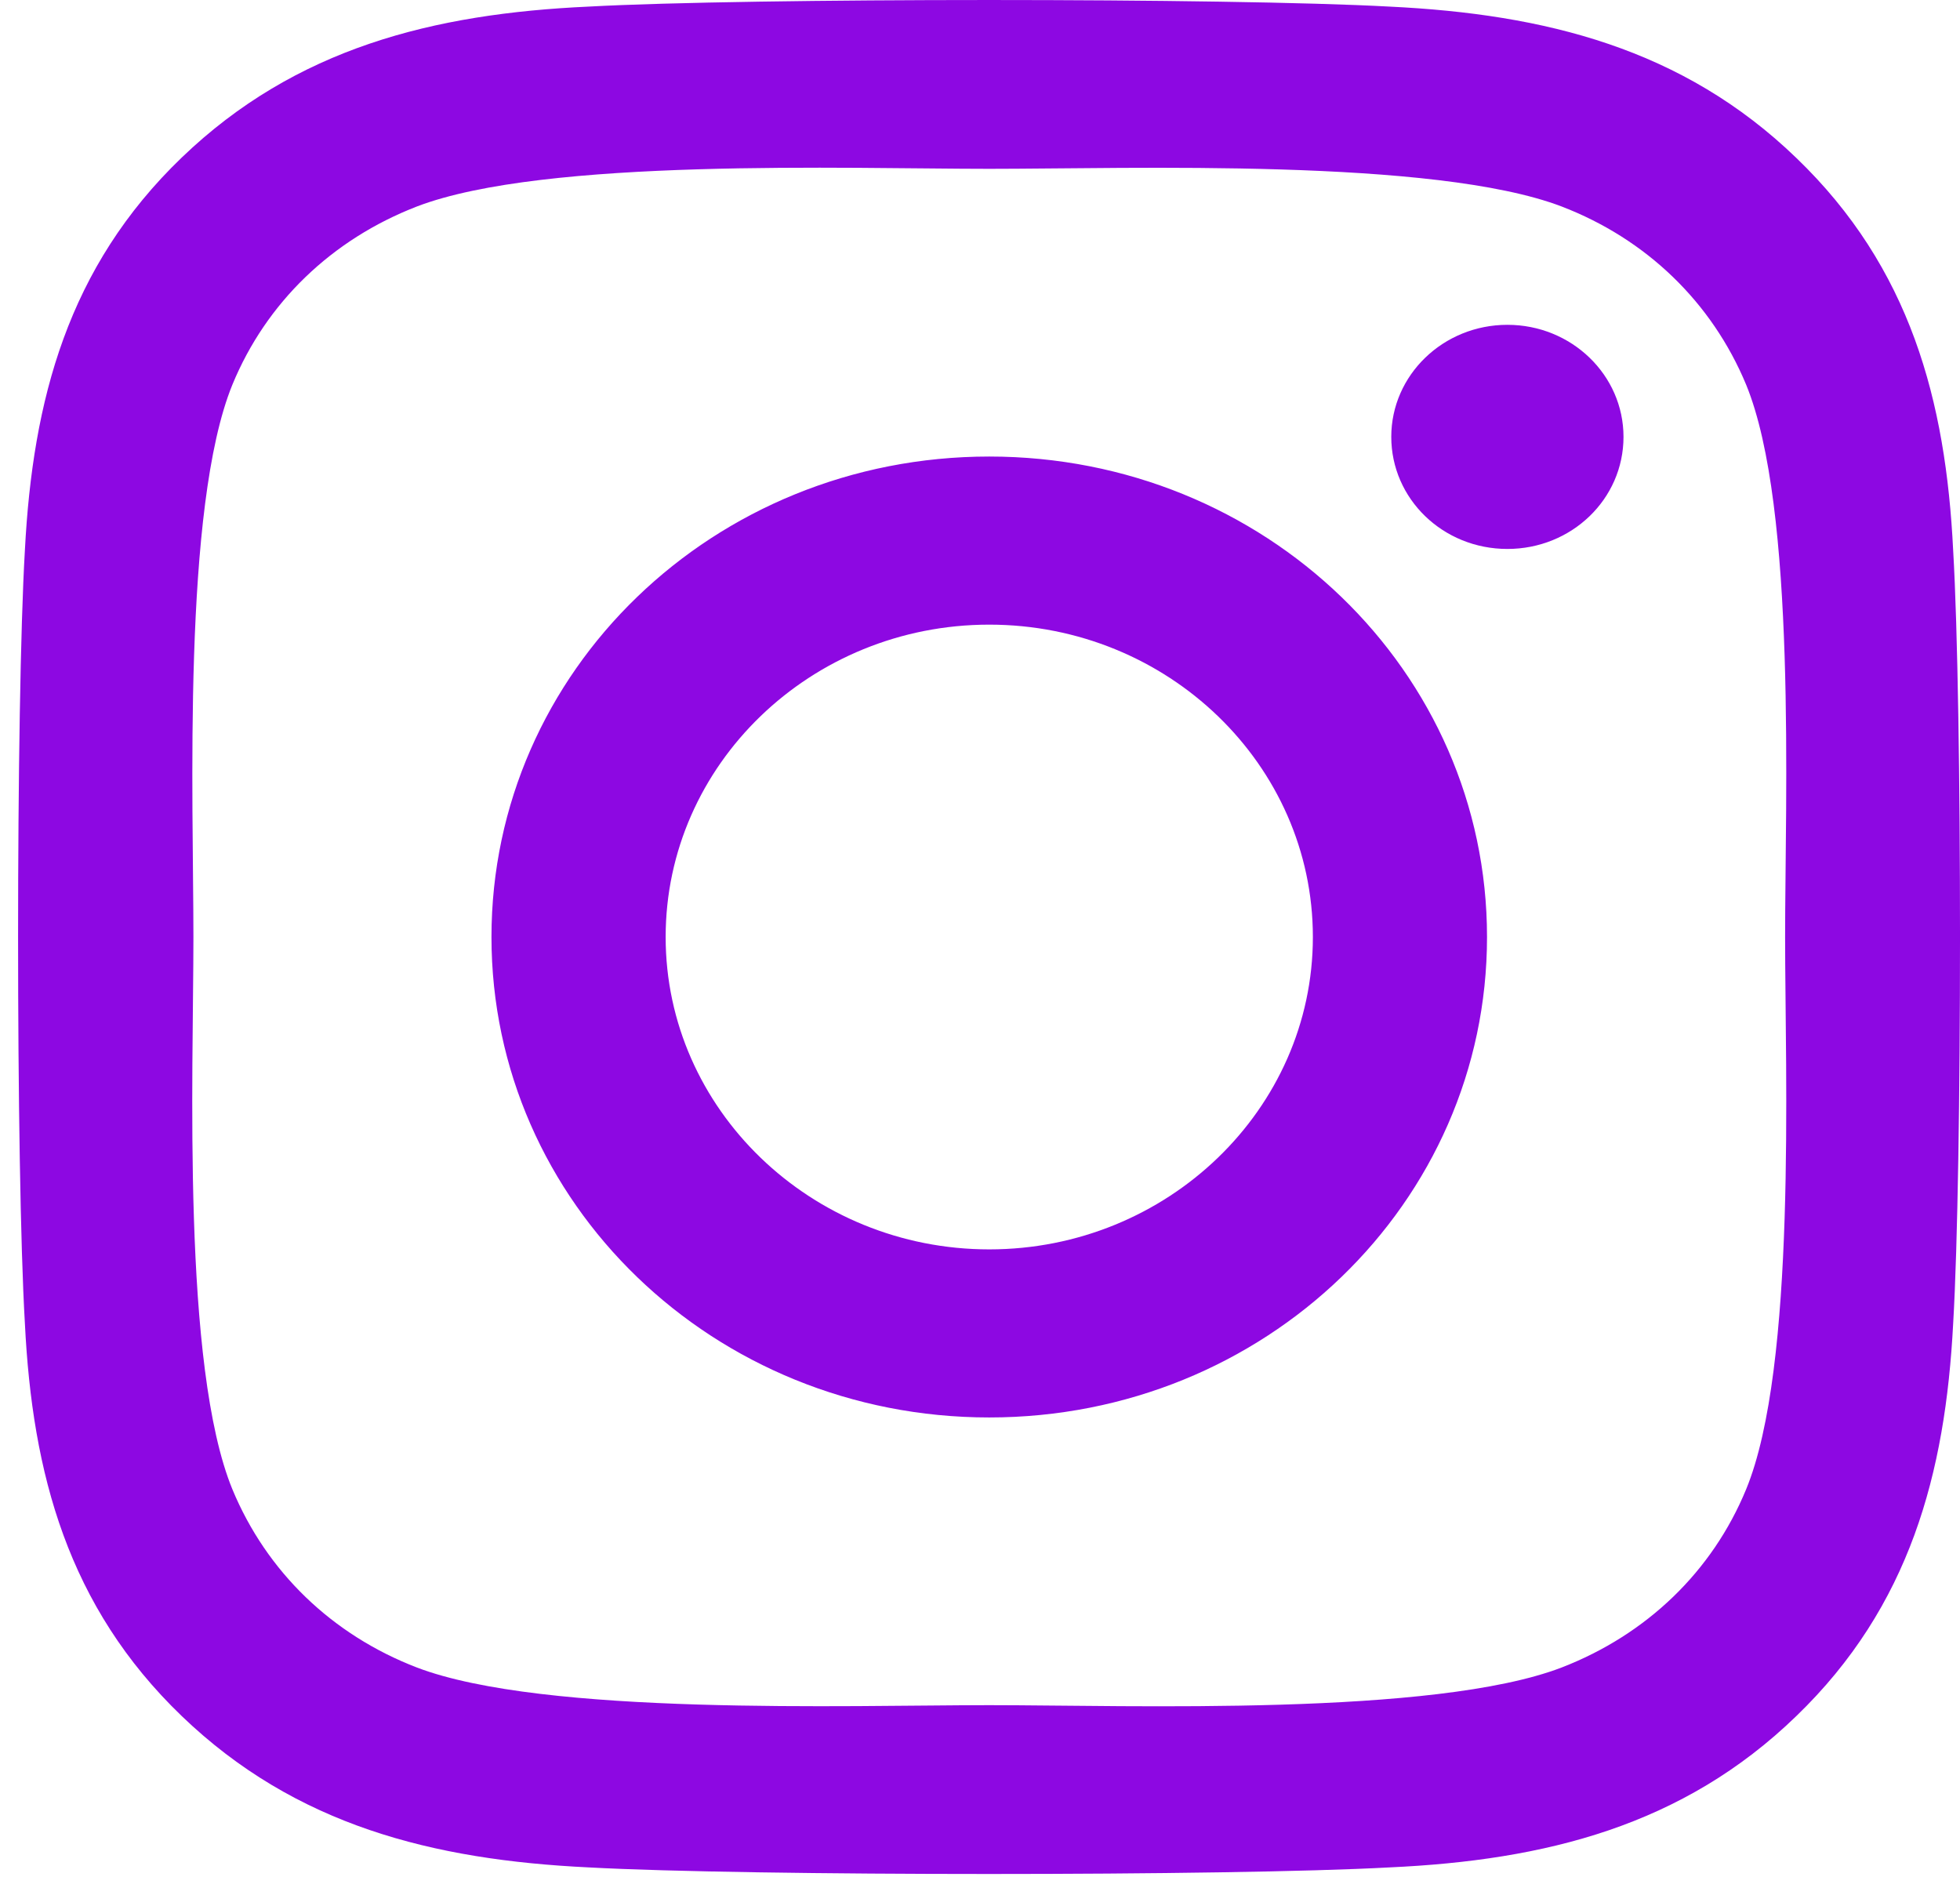 <svg width="60" height="58" viewBox="0 0 60 58" fill="none" xmlns="http://www.w3.org/2000/svg">
<path d="M30.283 13.975C21.849 13.975 15.045 20.541 15.045 28.683C15.045 36.824 21.849 43.39 30.283 43.39C38.718 43.39 45.521 36.824 45.521 28.683C45.521 20.541 38.718 13.975 30.283 13.975ZM30.283 38.245C24.833 38.245 20.377 33.956 20.377 28.683C20.377 23.409 24.82 19.121 30.283 19.121C35.747 19.121 40.19 23.409 40.19 28.683C40.19 33.956 35.734 38.245 30.283 38.245ZM49.699 13.373C49.699 15.28 48.108 16.804 46.145 16.804C44.169 16.804 42.59 15.268 42.59 13.373C42.59 11.479 44.182 9.943 46.145 9.943C48.108 9.943 49.699 11.479 49.699 13.373ZM59.791 16.855C59.566 12.26 58.478 8.189 54.99 4.835C51.516 1.482 47.298 0.432 42.538 0.202C37.63 -0.067 22.923 -0.067 18.016 0.202C13.268 0.419 9.051 1.469 5.563 4.823C2.075 8.176 1.001 12.247 0.762 16.842C0.484 21.578 0.484 35.774 0.762 40.51C0.988 45.105 2.075 49.176 5.563 52.53C9.051 55.883 13.255 56.933 18.016 57.163C22.923 57.432 37.63 57.432 42.538 57.163C47.298 56.946 51.516 55.896 54.99 52.53C58.465 49.176 59.553 45.105 59.791 40.51C60.07 35.774 60.07 21.591 59.791 16.855ZM53.452 45.592C52.418 48.101 50.415 50.034 47.803 51.045C43.89 52.542 34.607 52.197 30.283 52.197C25.96 52.197 16.663 52.53 12.764 51.045C10.165 50.046 8.162 48.114 7.115 45.592C5.563 41.816 5.921 32.855 5.921 28.683C5.921 24.51 5.576 15.537 7.115 11.773C8.149 9.264 10.152 7.331 12.764 6.32C16.677 4.823 25.96 5.168 30.283 5.168C34.607 5.168 43.904 4.835 47.803 6.32C50.402 7.319 52.404 9.252 53.452 11.773C55.004 15.549 54.646 24.51 54.646 28.683C54.646 32.855 55.004 41.829 53.452 45.592Z" fill="#8D08E2"/>
</svg>
